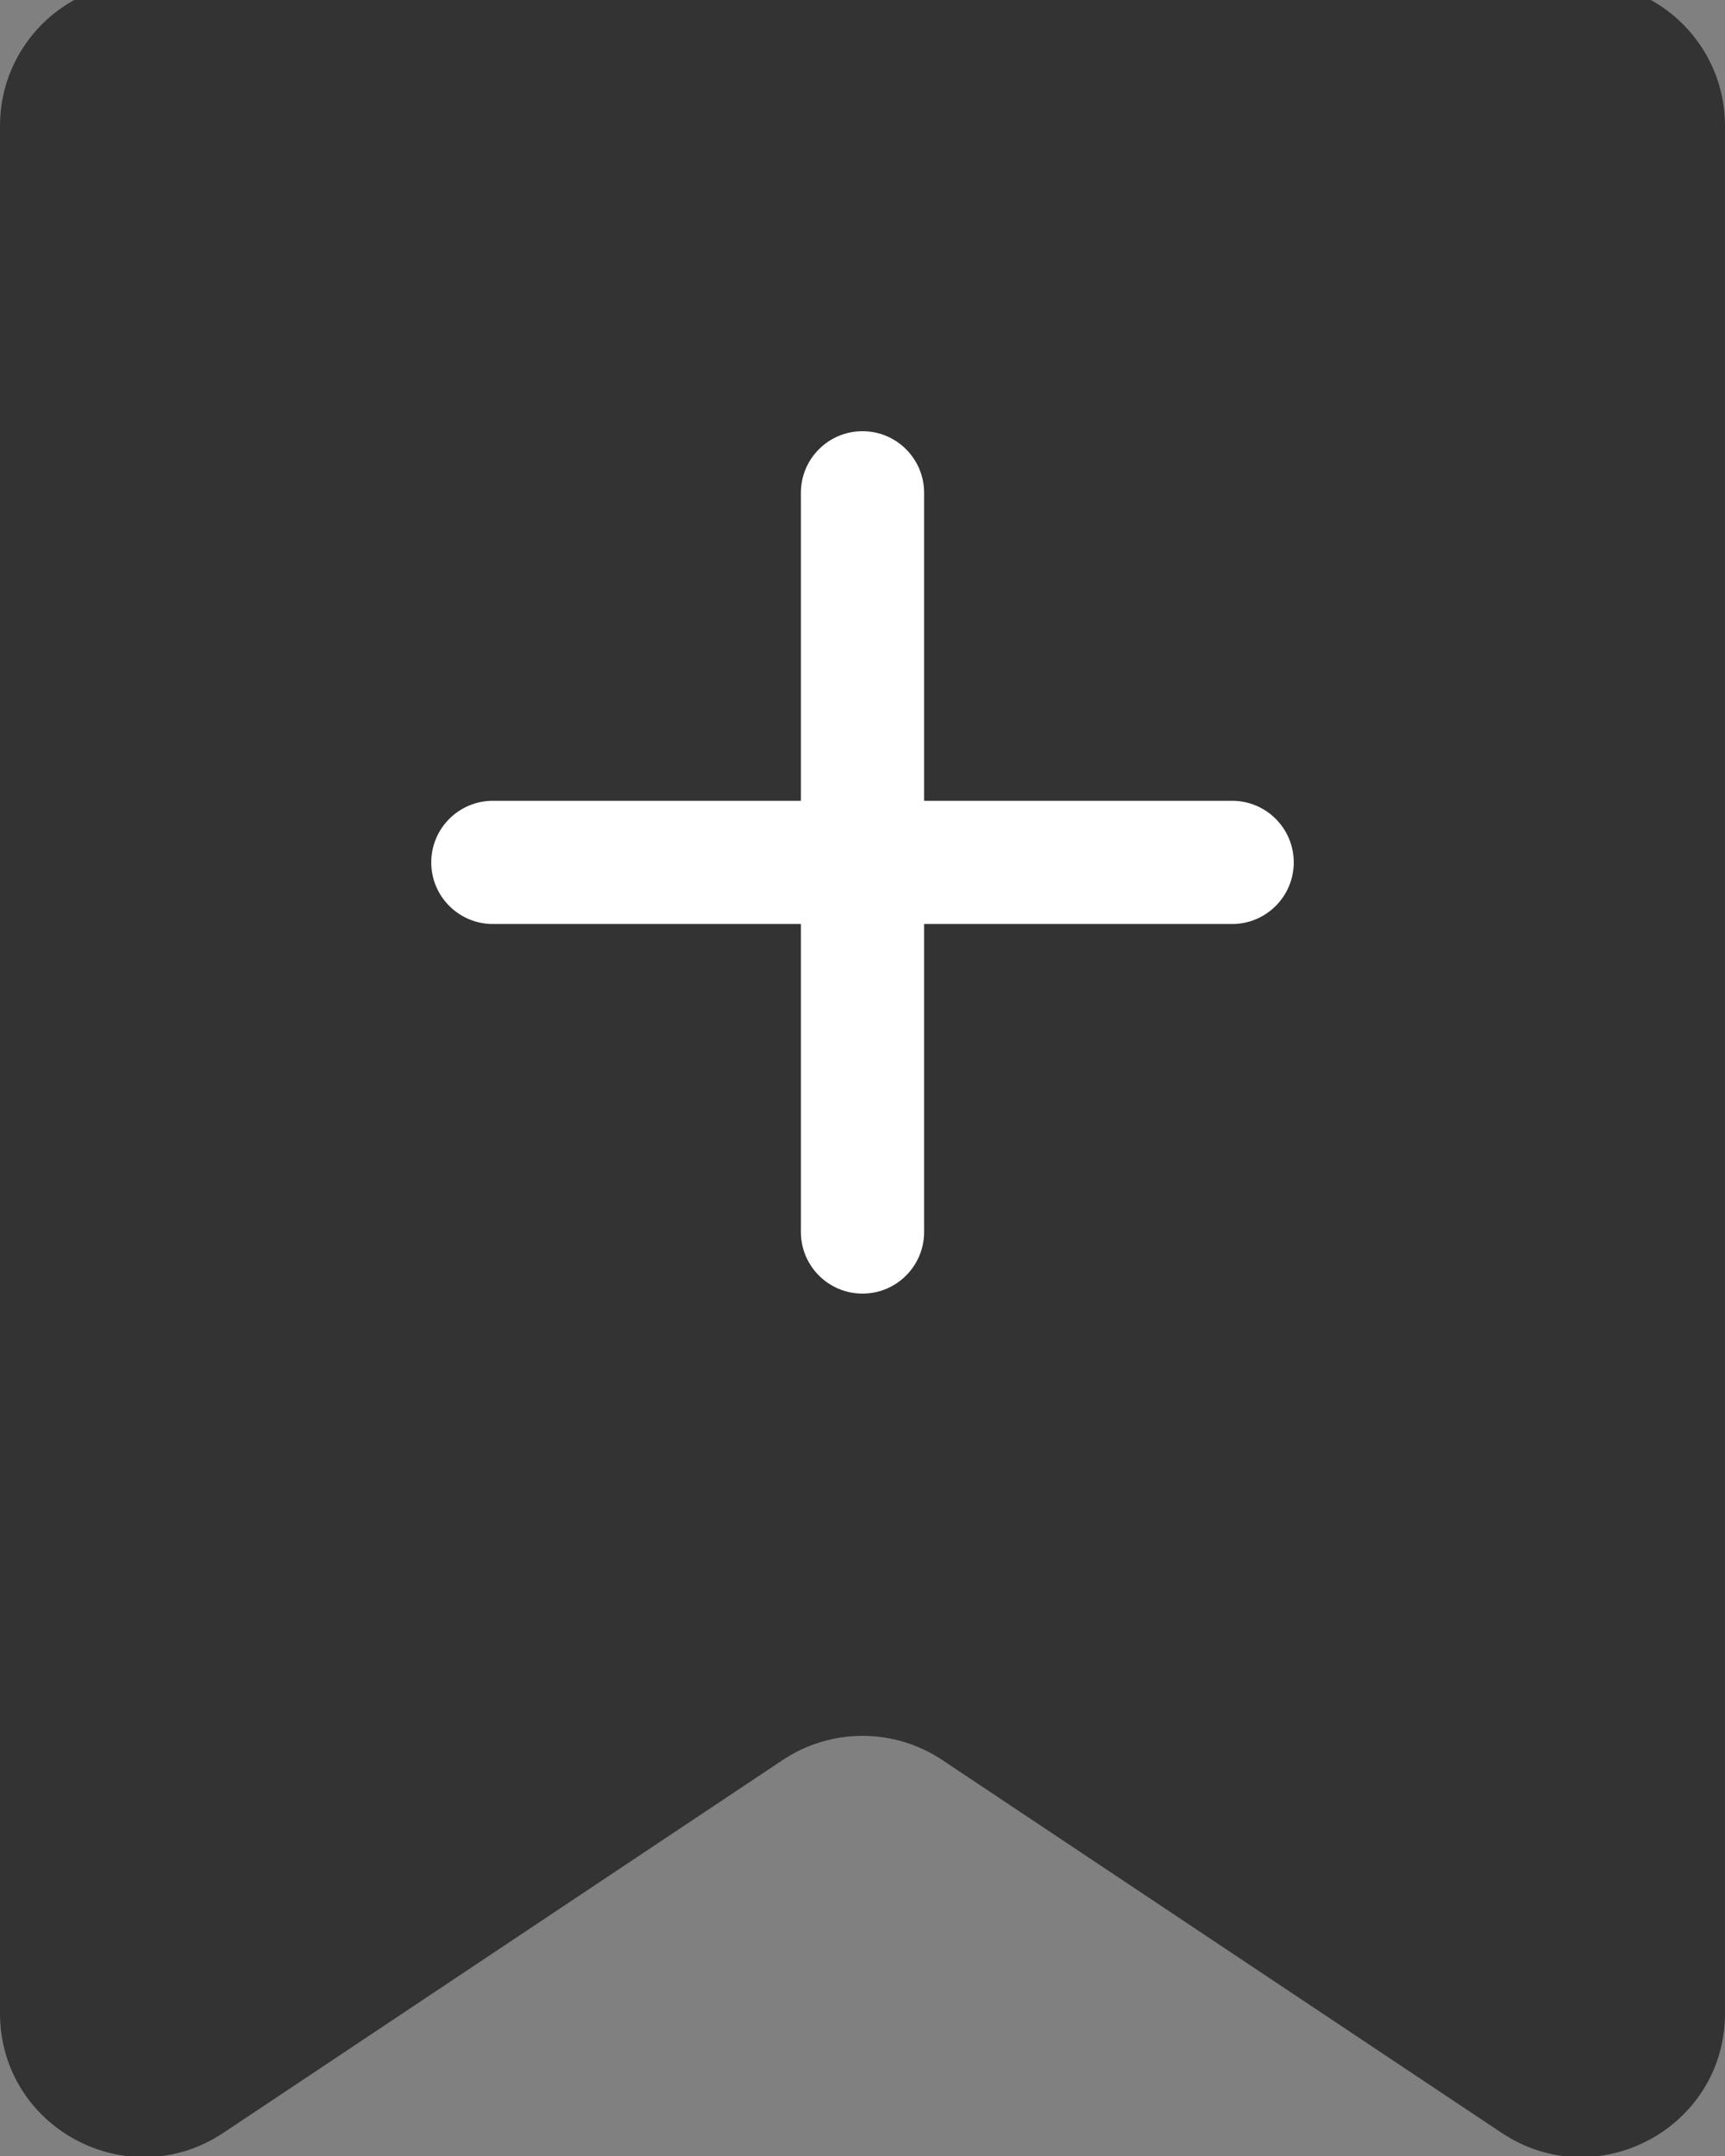<svg width="32" height="40" viewBox="0 0 32 40" fill="none" xmlns="http://www.w3.org/2000/svg">
<rect x="0" y="0" width="32" height="40" fill="#808080" stroke="none"/>
<g>
<path d="M0 2.333C0 0.861 1.194 -0.333 2.667 -0.333H29.333C30.806 -0.333 32 0.861 32 2.333V37.351C32 39.481 29.626 40.751 27.854 39.569L17.479 32.653C16.584 32.056 15.416 32.056 14.521 32.653L4.146 39.569C2.374 40.751 0 39.481 0 37.351V2.333Z" fill="#010101" fill-opacity="0.6"/>
<path d="M16 8C15.369 8 14.857 8.512 14.857 9.143V14.857H9.143C8.512 14.857 8 15.369 8 16C8 16.631 8.512 17.143 9.143 17.143H14.857V22.857C14.857 23.488 15.369 24 16 24C16.631 24 17.143 23.488 17.143 22.857V17.143H22.857C23.488 17.143 24 16.631 24 16C24 15.369 23.488 14.857 22.857 14.857H17.143V9.143C17.143 8.512 16.631 8 16 8Z" fill="white"/>
</g>
</svg>
